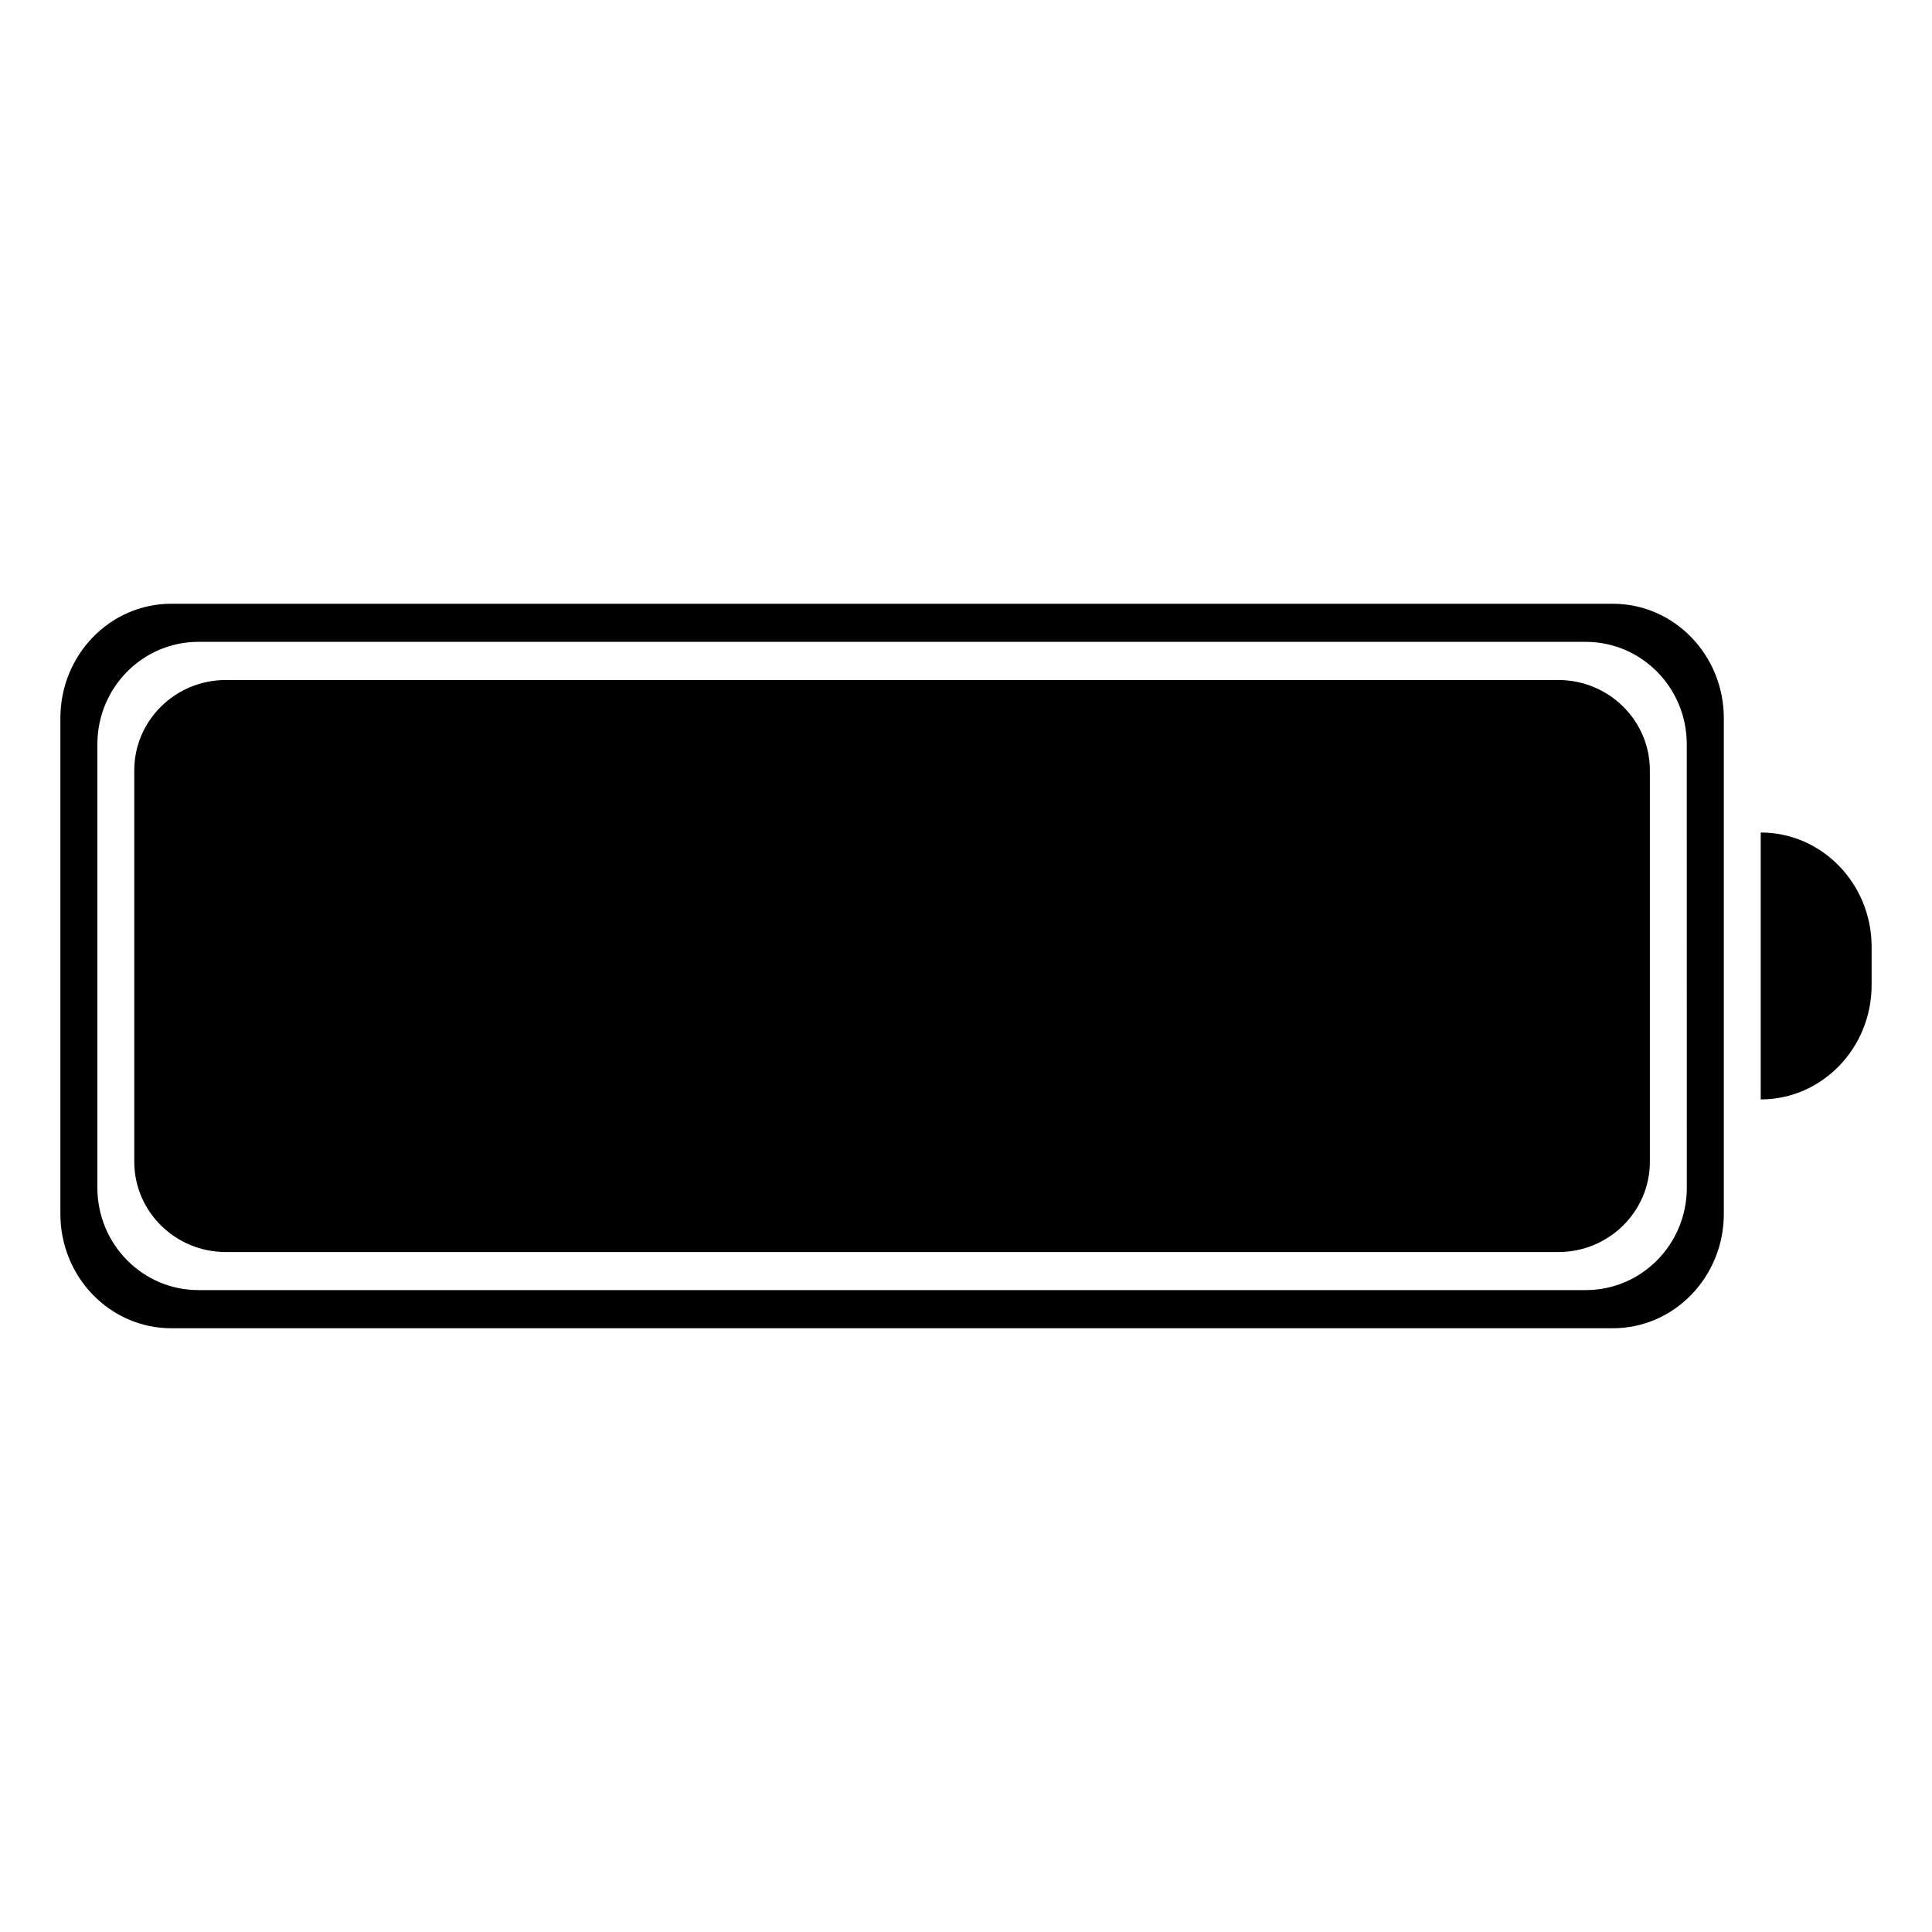 <?xml version="1.0" encoding="utf-8"?>
<!-- Generator: Adobe Illustrator 17.0.0, SVG Export Plug-In . SVG Version: 6.00 Build 0)  -->
<!DOCTYPE svg PUBLIC "-//W3C//DTD SVG 1.1//EN" "http://www.w3.org/Graphics/SVG/1.1/DTD/svg11.dtd">
<svg version="1.1" id="Layer_1" xmlns="http://www.w3.org/2000/svg" xmlns:xlink="http://www.w3.org/1999/xlink" x="0px" y="0px"
	 width="32px" height="32px" viewBox="0 0 32 32" enable-background="new 0 0 32 32" xml:space="preserve">
<g enable-background="new    ">
	<path d="M3.742,11.263c-0.838,0-1.518,0.67-1.518,1.496v6.483c0,0.826,0.68,1.496,1.518,1.496h22.067
		c0.839,0,1.518-0.67,1.518-1.496v-6.483c0-0.825-0.679-1.496-1.518-1.496C25.809,11.263,3.742,11.263,3.742,11.263z M27.939,19.673
		c0,0.936-0.749,1.695-1.673,1.695H3.286c-0.924,0-1.673-0.759-1.673-1.695v-7.347c0-0.936,0.749-1.695,1.673-1.695h22.979
		c0.924,0,1.673,0.759,1.673,1.695L27.939,19.673L27.939,19.673z M26.714,10H2.837C1.822,10,1,10.848,1,11.895v8.211
		C1,21.151,1.822,22,2.837,22h23.878c1.014,0,1.837-0.849,1.837-1.895v-8.211C28.551,10.848,27.728,10,26.714,10z M29.163,13.789
		v4.421c1.014,0,1.837-0.849,1.837-1.895v-0.632C31,14.638,30.178,13.789,29.163,13.789z"/>
</g>
</svg>
